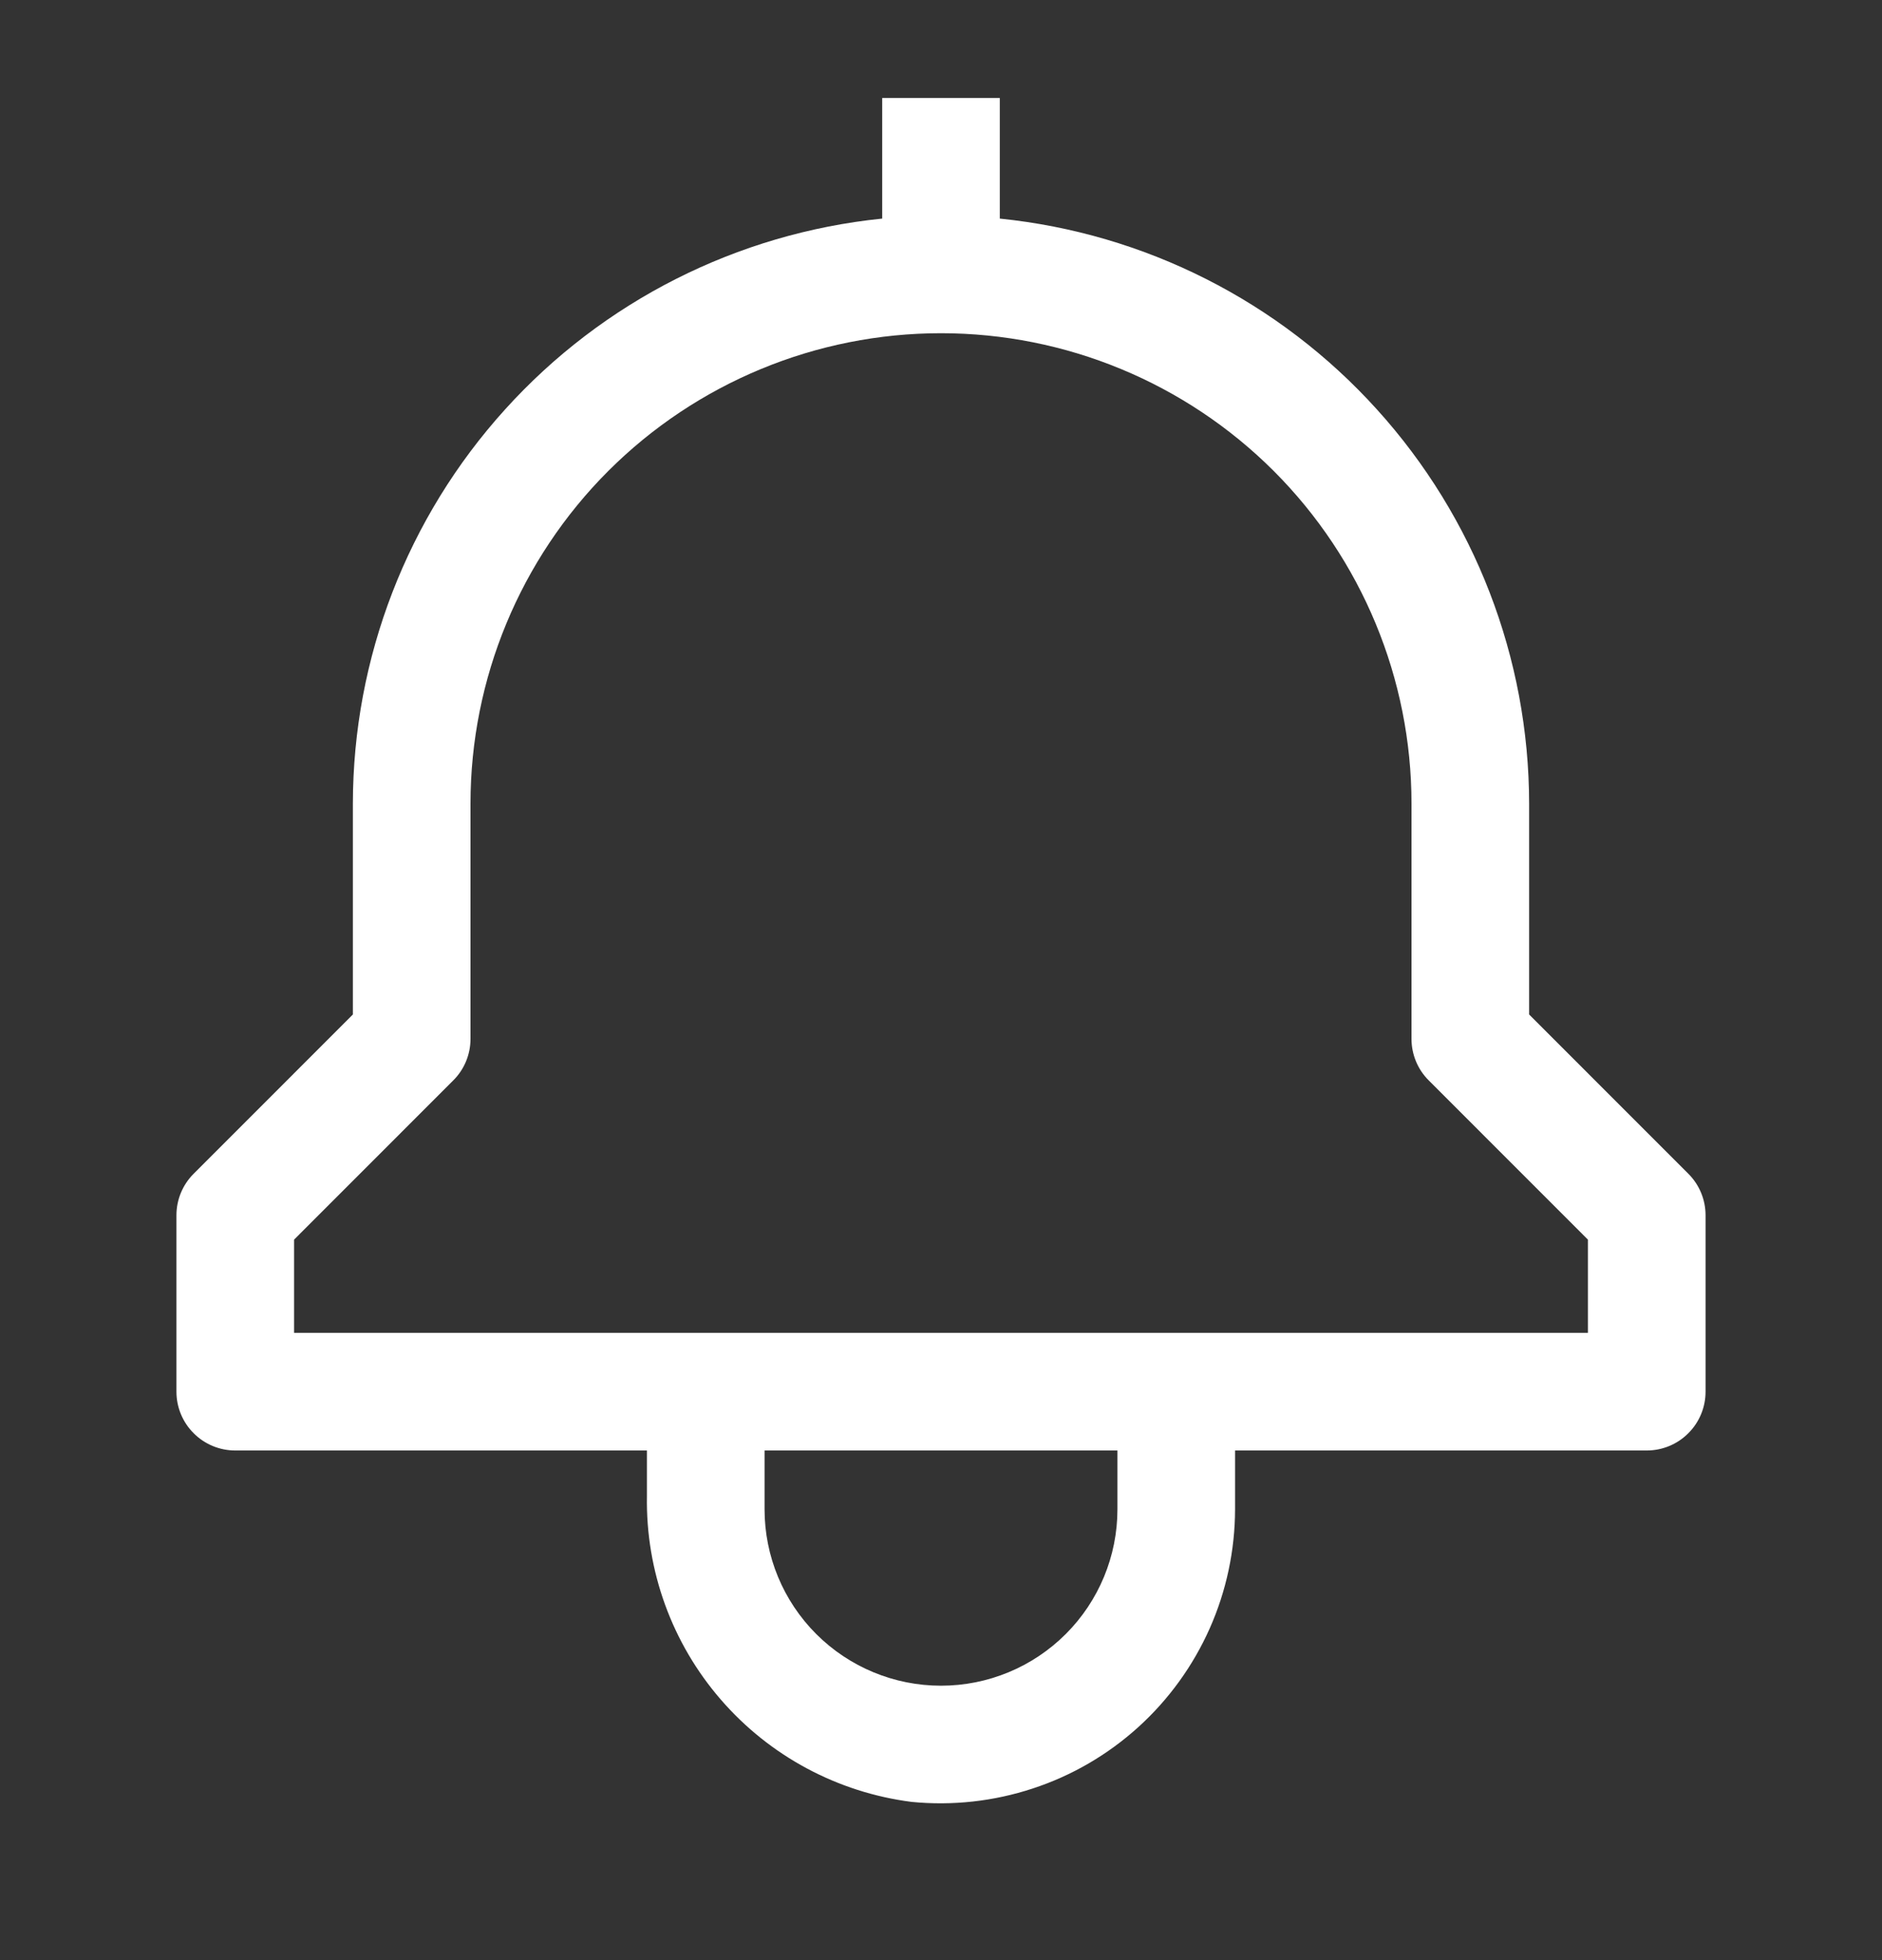<svg width="24" height="25" viewBox="0 0 24 25" fill="none" xmlns="http://www.w3.org/2000/svg">
<rect x="0" y="0" width="24" height="25" fill="#333333" stroke="none"/>
<g clip-path="url(#clip0_488_13840)">
<path d="M21.53 14.97L19.5 12.939V10.25C19.498 8.391 18.806 6.6 17.559 5.222C16.313 3.843 14.599 2.976 12.75 2.788V1.25H11.25V2.788C9.401 2.976 7.687 3.843 6.441 5.222C5.194 6.6 4.502 8.391 4.5 10.25V12.939L2.47 14.97C2.329 15.11 2.25 15.301 2.25 15.5V17.75C2.25 17.949 2.329 18.14 2.47 18.28C2.61 18.421 2.801 18.5 3 18.5H8.25V19.083C8.234 20.034 8.569 20.958 9.192 21.677C9.815 22.397 10.681 22.861 11.625 22.982C12.146 23.033 12.673 22.975 13.17 22.811C13.668 22.648 14.126 22.381 14.514 22.03C14.903 21.678 15.213 21.249 15.426 20.771C15.639 20.292 15.749 19.774 15.75 19.25V18.5H21C21.199 18.5 21.39 18.421 21.53 18.28C21.671 18.14 21.75 17.949 21.75 17.75V15.5C21.75 15.301 21.671 15.11 21.53 14.97ZM14.25 19.25C14.25 19.847 14.013 20.419 13.591 20.841C13.169 21.263 12.597 21.5 12 21.5C11.403 21.5 10.831 21.263 10.409 20.841C9.987 20.419 9.75 19.847 9.75 19.25V18.5H14.25V19.25ZM20.25 17H3.75V15.811L5.78 13.78C5.921 13.64 6 13.449 6 13.25V10.25C6 8.659 6.632 7.133 7.757 6.007C8.883 4.882 10.409 4.25 12 4.25C13.591 4.25 15.117 4.882 16.243 6.007C17.368 7.133 18 8.659 18 10.25V13.25C18 13.449 18.079 13.64 18.22 13.78L20.25 15.811V17Z" fill="white"/>
</g>
<defs>
<clipPath id="clip0_488_13840">
<rect width="24" height="24" fill="white" transform="translate(0 0.5)"/>
</clipPath>
</defs>
</svg>
